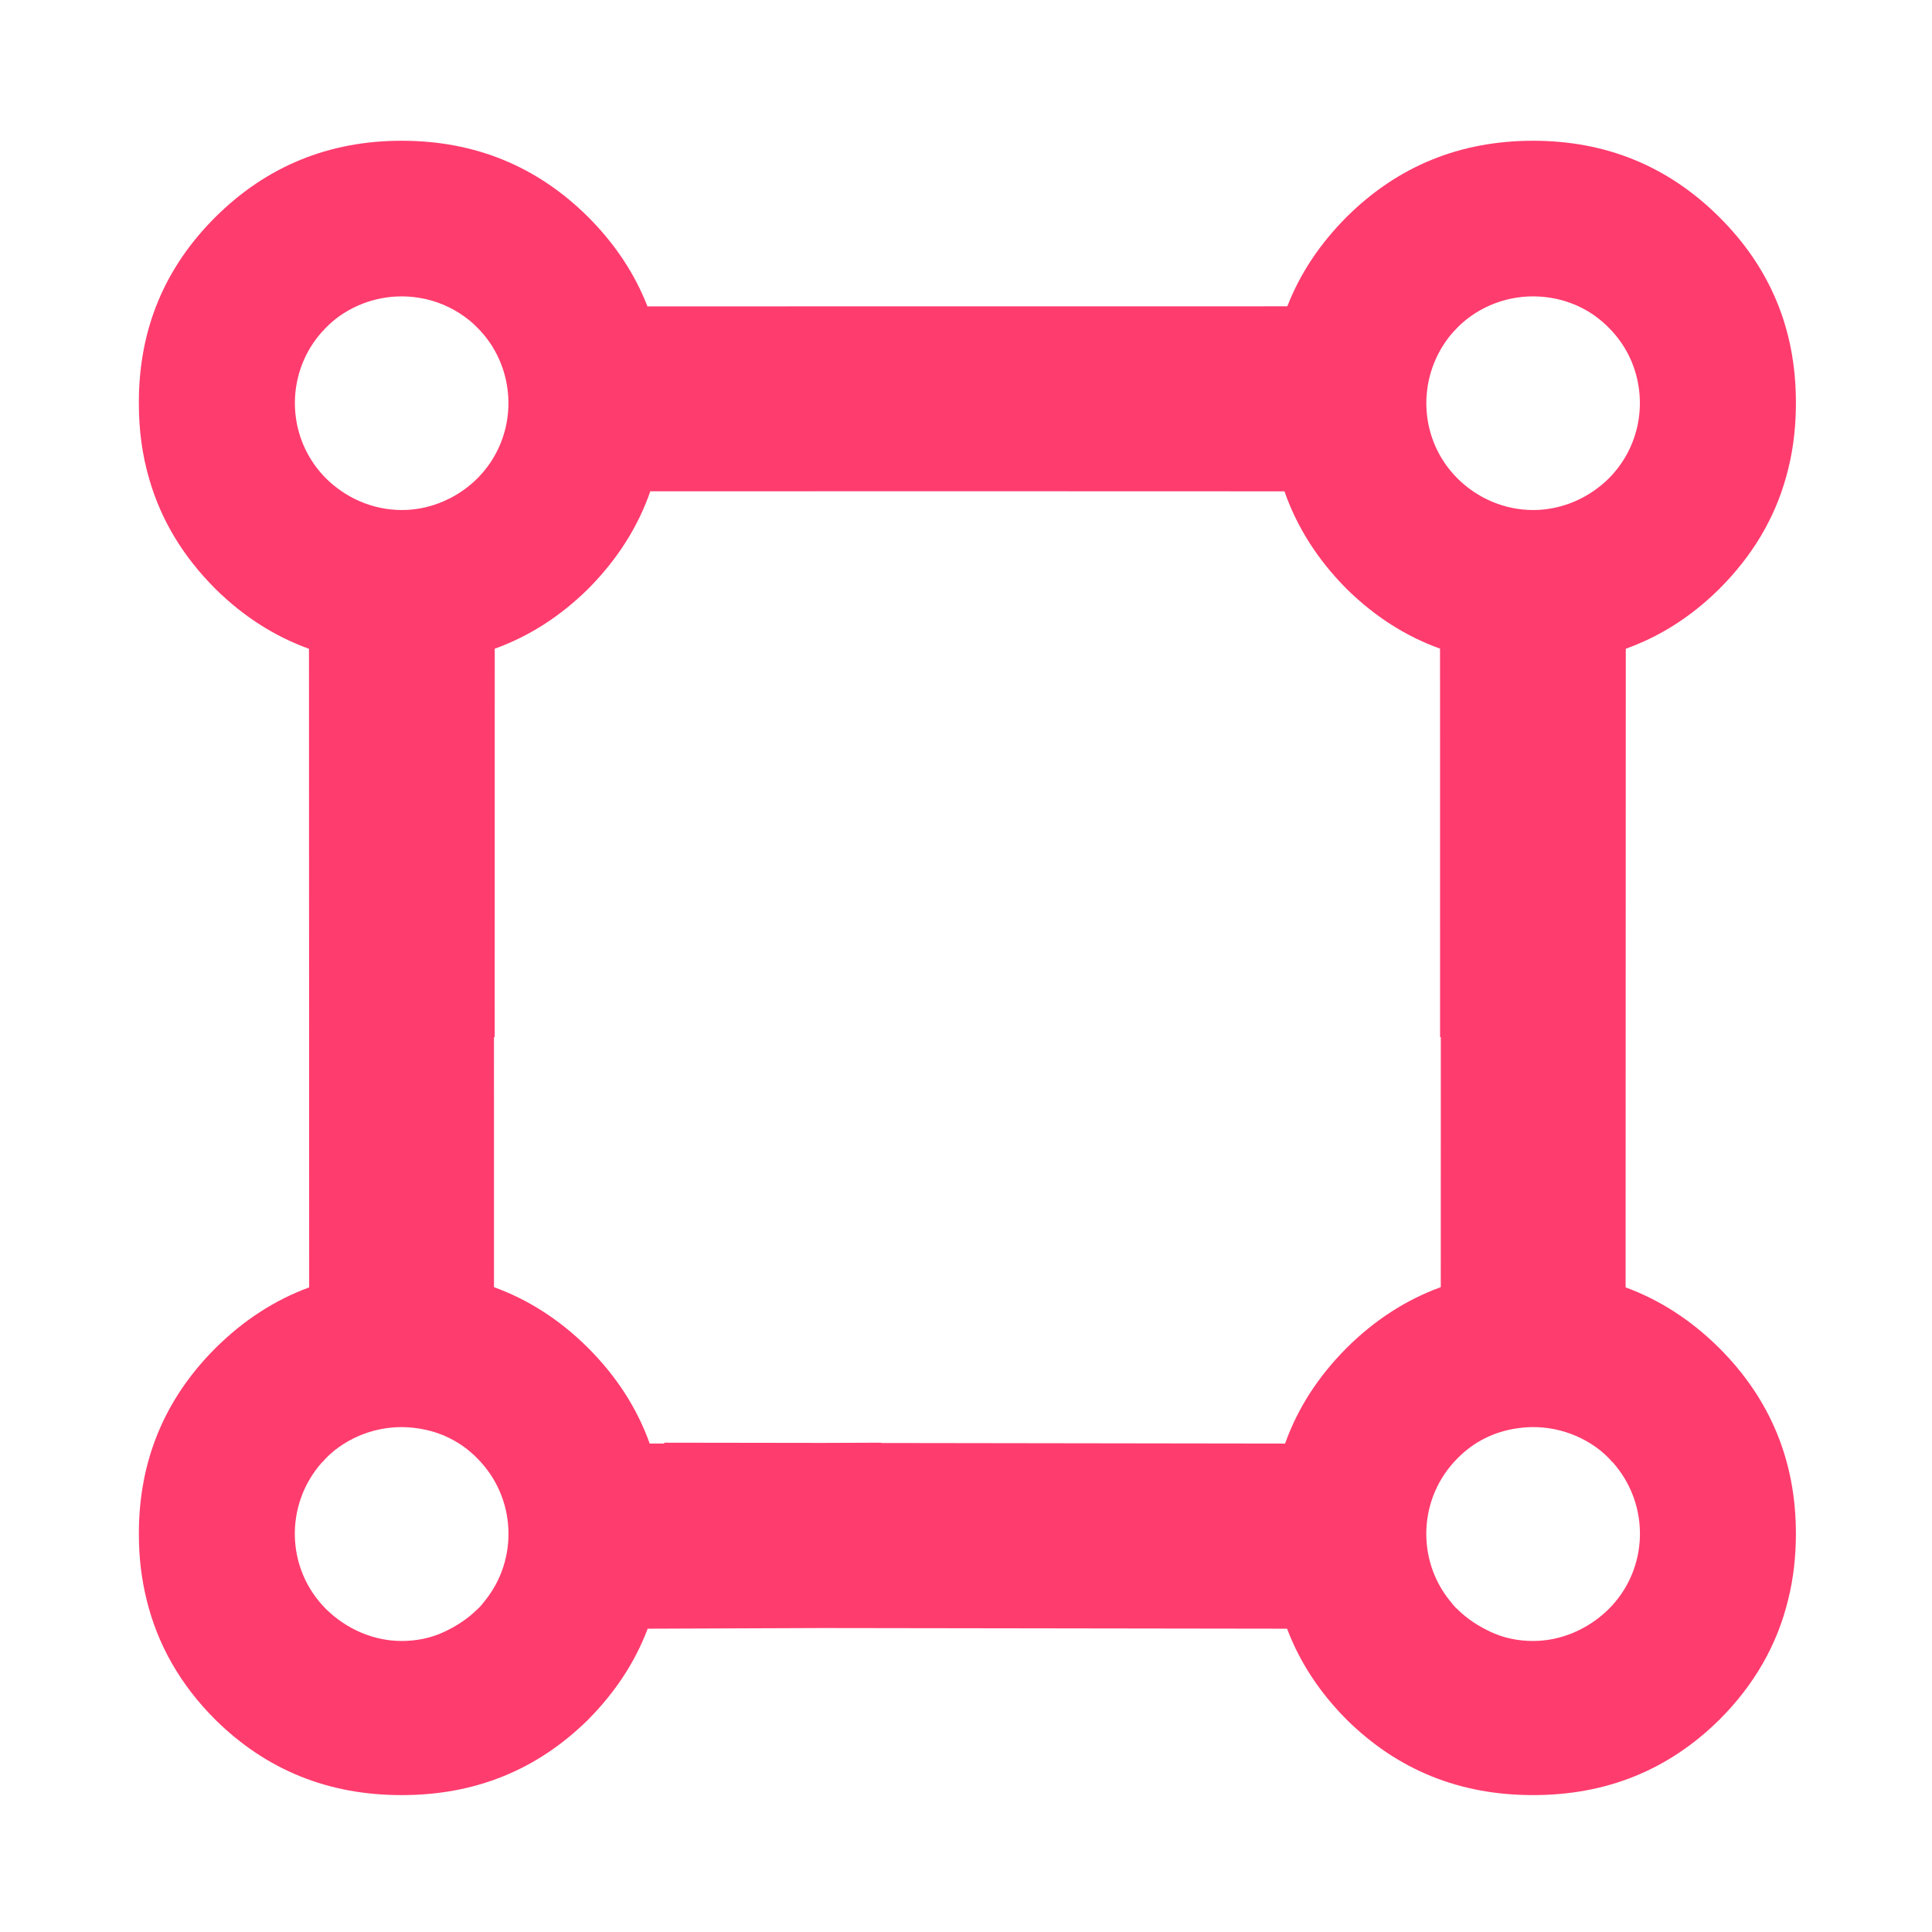 <svg height="48" viewBox="0 -960 960 960" width="48" xmlns="http://www.w3.org/2000/svg"><path fill="rgb(255, 60, 110)" d="m323.137-715.869c-6.244 17.96-16.524 33.998-30.914 48.509-13.849 13.641-29.311 23.533-46.39 29.709l-.021 192.961h-.364l.014 124.273c17.177 6.242 32.727 16.265 46.645 30.067 14.229 14.234 24.472 30.104 30.724 47.65l7.237-.027v-.413l78.971.113 28.874-.11v.151l200.632.286c6.252-17.55 16.495-33.42 30.724-47.65 13.918-13.81 29.468-23.83 46.645-30.07l.014-124.26h-.364l-.021-193.025c-17.079-6.113-32.541-16.063-46.39-29.655-14.39-14.5-24.67-30.6-30.914-48.5l-165.759-.053zm-1.299 565.159c-6.337 16.747-16.209 31.693-29.692 45.28-25.39 25.013-56.181 37.403-92.429 37.403-.06 0-.079 0-.14 0-.021 0-.06 0-.1 0-36.248 0-67.057-12.39-92.41-37.403-17.414-17.38-28.851-37.38-34.289-59.97-2.518-10.2-3.778-20.99-3.778-32.4v-.19c0-36 12.695-66.79 38.106-92.18 13.875-13.775 29.382-23.841 46.517-30.137l-.096-317.316c-17.107-6.173-32.59-16.075-46.45-29.737-16.033-16.024-27.006-34.101-32.893-54.519-3.453-11.667-5.187-24.239-5.187-37.581 0-.2 0-.2 0-.2 0-.2 0-.2 0-.4 0-36.2 12.68-66.8 38.064-92.1 25.39-25.2 56.25-37.9 92.51-37.9h.024.024c36.277 0 67.151 12.6 92.563 37.81 13.365 13.381 23.211 28.199 29.539 44.487l317.948-.034c6.329-16.285 16.17-31.073 29.525-44.463 25.412-25.2 56.286-37.8 92.563-37.8h.024.024c36.26 0 67.12 12.66 92.51 37.94 25.154 25.035 37.833 55.336 38.057 91.057.003.367.004.735.004 1.103v.4c0 .911-.008 1.817-.024 2.72-.206 11.808-1.789 22.998-4.738 33.488-5.776 21.024-16.891 39.576-33.315 55.992-11.272 11.142-23.617 19.77-37.036 25.885-3.082 1.415-6.22 2.7-9.414 3.854l-.096 317.311c17.135 6.29 32.642 16.36 46.517 30.13 25.411 25.39 38.106 56.19 38.106 92.19v.18c0 11.41-1.26 22.21-3.778 32.4-5.438 22.6-16.875 42.6-34.289 59.97-25.353 25.02-56.162 37.41-92.41 37.41-.04 0-.079 0-.1 0-.061 0-.08 0-.14 0-36.248 0-67.039-12.39-92.429-37.41-13.483-13.58-23.355-28.53-29.692-45.27l-230.754-.328zm402.464-571.48c4.089 4.053 8.676 7.338 13.562 9.83.846.422 1.701.821 2.563 1.2.308.146.618.287.928.425 6.53 2.759 13.492 4.165 20.45 4.165.916 0 1.832-.022 2.746-.066 12.62-.688 25.051-6.024 34.723-15.524 15.986-15.931 19.658-39.538 11.055-59.098-2.574-5.801-6.239-11.227-10.994-15.962-3.602-3.641-7.587-6.636-11.823-8.986-4.617-2.515-9.536-4.316-14.584-5.386-.858-.175-1.719-.328-2.583-.458-14.6-2.36-29.98 1.38-42.033 11.07-1.42 1.19-2.81 2.37-4.11 3.76-.647.553-1.242 1.459-1.841 1.891-.895.988-1.746 2.002-2.554 3.04-16.123 21.076-14.64 51.088 4.495 70.099zm-562.2.01c4.768 4.683 10.207 8.357 16.008 10.96l.141.06c.041.019.081.038.122.057 6.759 2.991 14.003 4.533 21.246 4.533.984 0 1.967-.026 2.947-.078 5.938-.347 11.832-1.724 17.413-4.079.324-.144.648-.291.97-.443.931-.41 1.854-.845 2.766-1.305 4.811-2.48 9.326-5.72 13.359-9.685 17.886-17.842 20.35-45.233 7.426-65.917-1.656-2.611-3.561-5.108-5.716-7.456-.212-.195-.425-.435-.64-.685-.317-.334-.639-.665-.967-.992-.791-.811-1.601-1.588-2.428-2.333-.554-.473-1.117-.937-1.685-1.417-6.451-5.191-13.854-8.693-21.581-10.458-1.101-.239-2.208-.443-3.319-.612-13.662-2.245-28.006.943-39.676 9.219-2.196 1.598-4.298 3.393-6.284 5.387-.067.071-.134.142-.201.214-.03.025-.06.052-.09.078-.155.156-.309.313-.462.47-.427.477-.833 1.011-1.242 1.326-2.347 2.59-4.393 5.356-6.137 8.255-12.25 20.505-9.592 47.332 8.03 64.901zm-.032 561.78c10.375 10.18 23.932 15.79 37.507 15.79 7.297 0 14.535-1.39 21.313-4.61 5.918-2.79 11.497-6.38 16.335-11.18 1.26-1 2.459-2.6 3.579-4 16.974-20.8 15.714-51.59-3.679-70.99-8.217-8.38-18.413-13.18-29.01-14.79-14.595-2.4-29.99 1.4-42.047 11-1.42 1.21-2.799 2.39-4.099 3.79-.698.61-1.32 1.61-1.958 2.01-18.674 21-18.015 52.98 2.059 72.98zm639.295-72.99c-.638-.4-1.26-1.4-1.958-2.01-1.3-1.4-2.679-2.57-4.099-3.79-12.057-9.6-27.452-13.39-42.047-11-10.597 1.62-20.793 6.41-29.01 14.79-19.393 19.41-20.653 50.2-3.679 70.99 1.12 1.4 2.319 3 3.579 4 4.838 4.81 10.417 8.39 16.335 11.19 6.778 3.21 14.016 4.61 21.313 4.61 13.575 0 27.132-5.61 37.507-15.8 20.074-20 20.733-51.98 2.059-72.98z"/></svg>